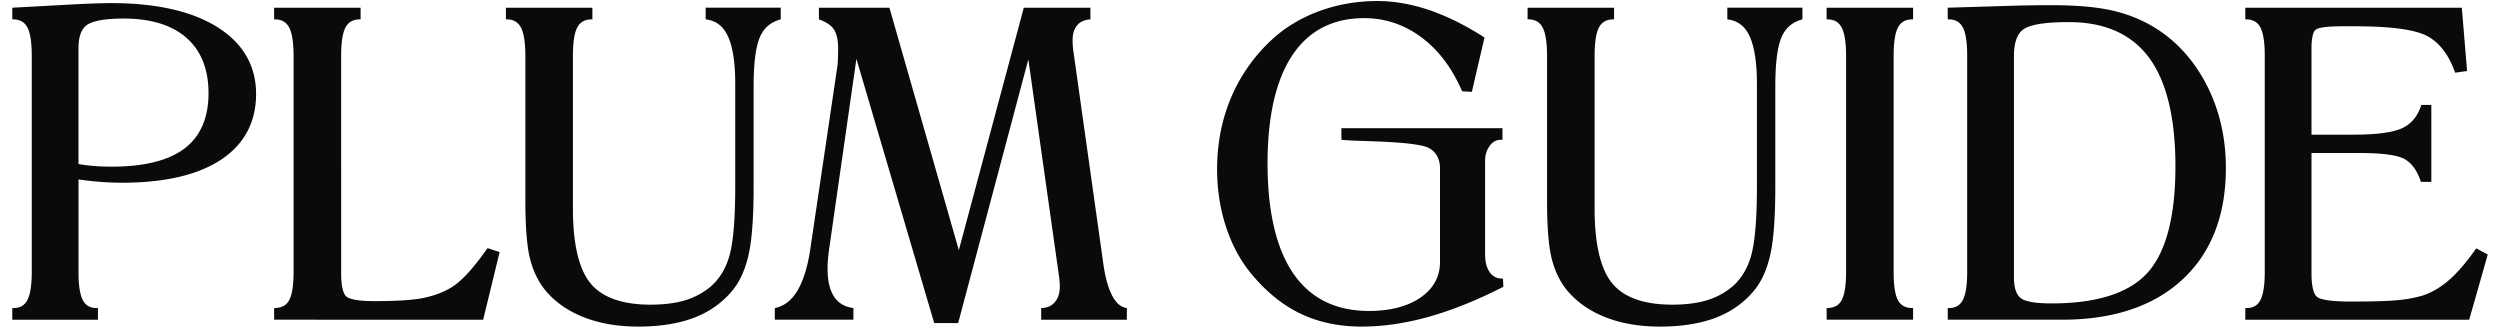 <?xml version="1.0" ?>
<svg xmlns="http://www.w3.org/2000/svg" fill="none" viewBox="0 0 202 27" class="h-[1em] fill-current stroke-current text-[1.5rem] block w-[150px] invert">
	<path fill="#0A0B09" fill-rule="evenodd" d="M16.848 7.524c0 1.984-.645 3.483-1.918 4.458-1.284.984-3.265 1.483-5.885 1.483-.549 0-1.057-.02-1.51-.058a12.606 12.606 0 0 1-1.193-.154v-9.36c0-.969.25-1.613.743-1.916.516-.317 1.496-.478 2.913-.478 2.195 0 3.905.528 5.083 1.57 1.172 1.037 1.767 2.537 1.767 4.455Zm.716-5.333C15.511.904 12.622.25 8.978.25c-.304 0-.77.011-1.469.034-.647.023-1.376.057-2.168.102L.993.623v.938l.135.006c.509.02.864.233 1.086.651.233.439.351 1.212.351 2.299v17.471c0 1.043-.118 1.8-.351 2.25-.222.427-.576.643-1.083.653l-.138.003v.938h6.921v-.939l-.138-.002c-.507-.01-.862-.22-1.083-.638-.232-.438-.35-1.2-.35-2.265v-7.49c.55.08 1.112.143 1.67.189.61.05 1.234.076 1.851.076 3.435 0 6.122-.624 7.987-1.856 1.885-1.244 2.84-3.033 2.84-5.315 0-2.284-1.052-4.1-3.127-5.401ZM40.369 20.374l-.975-.327-.06.085c-.574.813-1.112 1.49-1.601 2.013-.485.517-.944.9-1.364 1.14-.651.373-1.4.643-2.224.803-.83.161-2.145.243-3.911.243-1.454 0-2.012-.191-2.224-.352-.203-.154-.445-.607-.445-1.89V4.518c0-1.087.118-1.86.351-2.299.222-.417.578-.63 1.086-.65l.135-.007V.623h-6.988v.938l.135.006c.508.02.863.239 1.085.667.234.451.352 1.22.352 2.283v17.471c0 1.042-.116 1.797-.344 2.242-.217.424-.575.625-1.096.656l-.132.008v.938H39.04l1.329-5.458ZM59.325 23.29c.557-.743.962-1.726 1.206-2.92.24-1.18.362-2.967.362-5.31V6.967c0-1.81.162-3.125.482-3.908.316-.772.842-1.23 1.609-1.467l.1-.03V.622h-6.068v.938l.118.02c.783.128 1.341.577 1.708 1.405.375.845.565 2.127.565 3.812v8.229c0 2.657-.158 4.557-.471 5.647-.307 1.074-.846 1.935-1.6 2.555a5.852 5.852 0 0 1-2.025 1.048c-.763.226-1.69.34-2.754.34-2.275 0-3.904-.58-4.842-1.722-.944-1.15-1.422-3.178-1.422-6.026V4.517c0-1.087.118-1.86.351-2.299.222-.417.577-.63 1.086-.65l.135-.007V.623h-6.988v.938l.135.006c.508.02.863.239 1.085.667.234.45.352 1.218.352 2.283v11.659c0 2.097.12 3.658.355 4.638.238.99.635 1.847 1.182 2.548.78.973 1.832 1.729 3.126 2.248 1.287.517 2.787.779 4.459.779 1.805 0 3.36-.257 4.626-.762 1.273-.51 2.325-1.295 3.128-2.336ZM85.567 22.311c.023.167.039.32.05.458.011.137.016.265.016.386 0 .505-.127.918-.377 1.228-.25.309-.577.47-.997.5l-.13.01v.939h6.92v-.939l-.11-.024c-.414-.091-.776-.409-1.077-.987-.315-.603-.552-1.446-.704-2.504L86.765 4.39a6.767 6.767 0 0 1-.098-1.159c0-.482.117-.873.346-1.161.225-.284.551-.443.969-.495l.123-.015V.623h-5.382l-5.249 19.588L71.865.623h-5.698v.938l.089.036c.538.213.92.455 1.136.8.22.346.33.86.33 1.529 0 .373-.011.751-.034 1.131l.002.098-2.208 14.904c-.208 1.44-.554 2.58-1.027 3.387-.462.79-1.049 1.252-1.743 1.421l-.108.026v.939h6.353v-.939l-.117-.02c-.655-.117-1.136-.413-1.47-.941-.334-.533-.504-1.283-.504-2.23 0-.243.014-.523.042-.833.026-.305.068-.642.124-1.006l2.166-15.108 6.286 21.347h1.936l5.67-21.301 2.477 17.51ZM141.878 23.29c.556-.743.961-1.726 1.205-2.92.24-1.18.362-2.967.362-5.31V6.967c0-1.81.163-3.125.482-3.908.316-.772.842-1.23 1.609-1.467l.1-.03V.622h-6.068v.938l.118.02c.783.128 1.342.577 1.708 1.405.375.845.566 2.127.566 3.812v8.229c0 2.657-.159 4.557-.472 5.647-.307 1.074-.845 1.935-1.599 2.555a5.856 5.856 0 0 1-2.026 1.048c-.762.226-1.689.34-2.753.34-2.276 0-3.905-.58-4.842-1.722-.944-1.15-1.423-3.178-1.423-6.026V4.517c0-1.087.119-1.86.352-2.299.221-.417.576-.63 1.085-.65l.135-.007V.623h-6.988v.938l.135.006c.508.02.863.239 1.086.667.233.45.351 1.218.351 2.283v11.659c0 2.097.12 3.658.356 4.638.238.99.635 1.847 1.181 2.548.781.973 1.832 1.729 3.126 2.248 1.287.517 2.787.779 4.459.779 1.805 0 3.361-.257 4.626-.762 1.273-.51 2.326-1.295 3.129-2.336ZM121.316 22.507a1.17 1.17 0 0 1-.961-.532c-.239-.346-.36-.83-.36-1.44v-7.484c0-.554.124-.91.367-1.255.236-.335.529-.498.897-.498h.141v-.941h-13.014v.941s.564.045 1.053.065c1.633.065 5.016.116 5.979.58.609.293.934.924.934 1.63v7.588c0 1.184-.522 2.148-1.553 2.866-1.047.728-2.457 1.098-4.193 1.098-2.67 0-4.721-1.014-6.097-3.014-1.387-2.015-2.091-5.013-2.091-8.909 0-3.816.679-6.762 2.016-8.757 1.326-1.976 3.273-2.979 5.788-2.979 1.679 0 3.226.514 4.6 1.528 1.377 1.016 2.481 2.463 3.281 4.302l.035.08.789.045 1.02-4.39-.084-.053c-1.497-.96-2.976-1.688-4.396-2.17-1.425-.48-2.83-.725-4.175-.725-1.67 0-3.27.282-4.757.838-1.488.555-2.79 1.355-3.869 2.377a13.539 13.539 0 0 0-3.227 4.663c-.729 1.755-1.098 3.678-1.098 5.714 0 1.654.25 3.242.743 4.718.494 1.481 1.2 2.768 2.1 3.823 1.189 1.418 2.519 2.48 3.953 3.155 1.434.676 3.077 1.018 4.884 1.018 1.71 0 3.523-.263 5.389-.782 1.862-.518 3.873-1.322 5.979-2.392l.081-.04-.025-.662-.129-.006ZM147.591 1.561l.135.006c.508.02.862.239 1.085.667.233.452.352 1.22.352 2.283v17.471c0 1.042-.116 1.796-.344 2.242-.217.424-.576.625-1.096.656l-.132.008v.938h6.987v-.939l-.135-.005c-.519-.02-.877-.23-1.094-.643-.227-.433-.343-1.192-.343-2.257V4.517c0-1.087.119-1.86.351-2.299.223-.417.578-.63 1.086-.65l.135-.007V.623h-6.987v.938ZM162.726 22.394V4.516c0-1.09.274-1.824.813-2.178.561-.366 1.782-.552 3.629-.552 2.883 0 5.059.965 6.468 2.867 1.419 1.914 2.138 4.87 2.138 8.785 0 4.045-.756 6.935-2.247 8.59-1.486 1.65-4.099 2.488-7.764 2.488-1.3 0-2.143-.149-2.504-.442-.354-.286-.533-.85-.533-1.68ZM173.37 1.82a11.664 11.664 0 0 0-3.174-1.068c-1.159-.221-2.651-.333-4.433-.333a107.728 107.728 0 0 0-2.764.034l-5.622.169v.938l.135.006c.508.02.864.233 1.086.651.233.439.351 1.212.351 2.298v17.472c0 1.043-.118 1.8-.352 2.25-.221.427-.575.643-1.081.653l-.139.003v.938h9.256c4.119 0 7.387-1.093 9.711-3.248 2.327-2.159 3.507-5.19 3.507-9.01 0-2.593-.585-4.967-1.74-7.057-1.157-2.094-2.753-3.674-4.741-4.696ZM200.082 20.064l-.072.102c-.749 1.057-1.467 1.887-2.135 2.467-.663.576-1.361.99-2.073 1.23-.572.178-1.243.307-1.997.384-.756.078-2.051.118-3.849.118-1.829 0-2.484-.193-2.712-.355-.216-.154-.475-.613-.475-1.92v-9.726h3.907c1.818 0 3.033.164 3.61.488.569.32 1.003.908 1.29 1.748l.033.096h.843V8.48h-.81l-.032.096c-.287.848-.8 1.448-1.523 1.784-.742.345-2.053.52-3.896.52h-3.422V3.926c0-1.034.18-1.397.332-1.52.158-.129.657-.282 2.136-.282h1.054c2.895 0 4.859.267 5.837.795.967.52 1.711 1.478 2.209 2.847l.039.107.963-.135-.423-5.115H181.42v.938l.135.006c.508.02.864.234 1.086.651.233.44.351 1.213.351 2.299v17.471c0 1.042-.118 1.802-.351 2.253-.222.427-.576.64-1.083.65l-.138.003v.938h18.091l1.499-5.266-.928-.502Z" clip-rule="evenodd"/>
</svg>